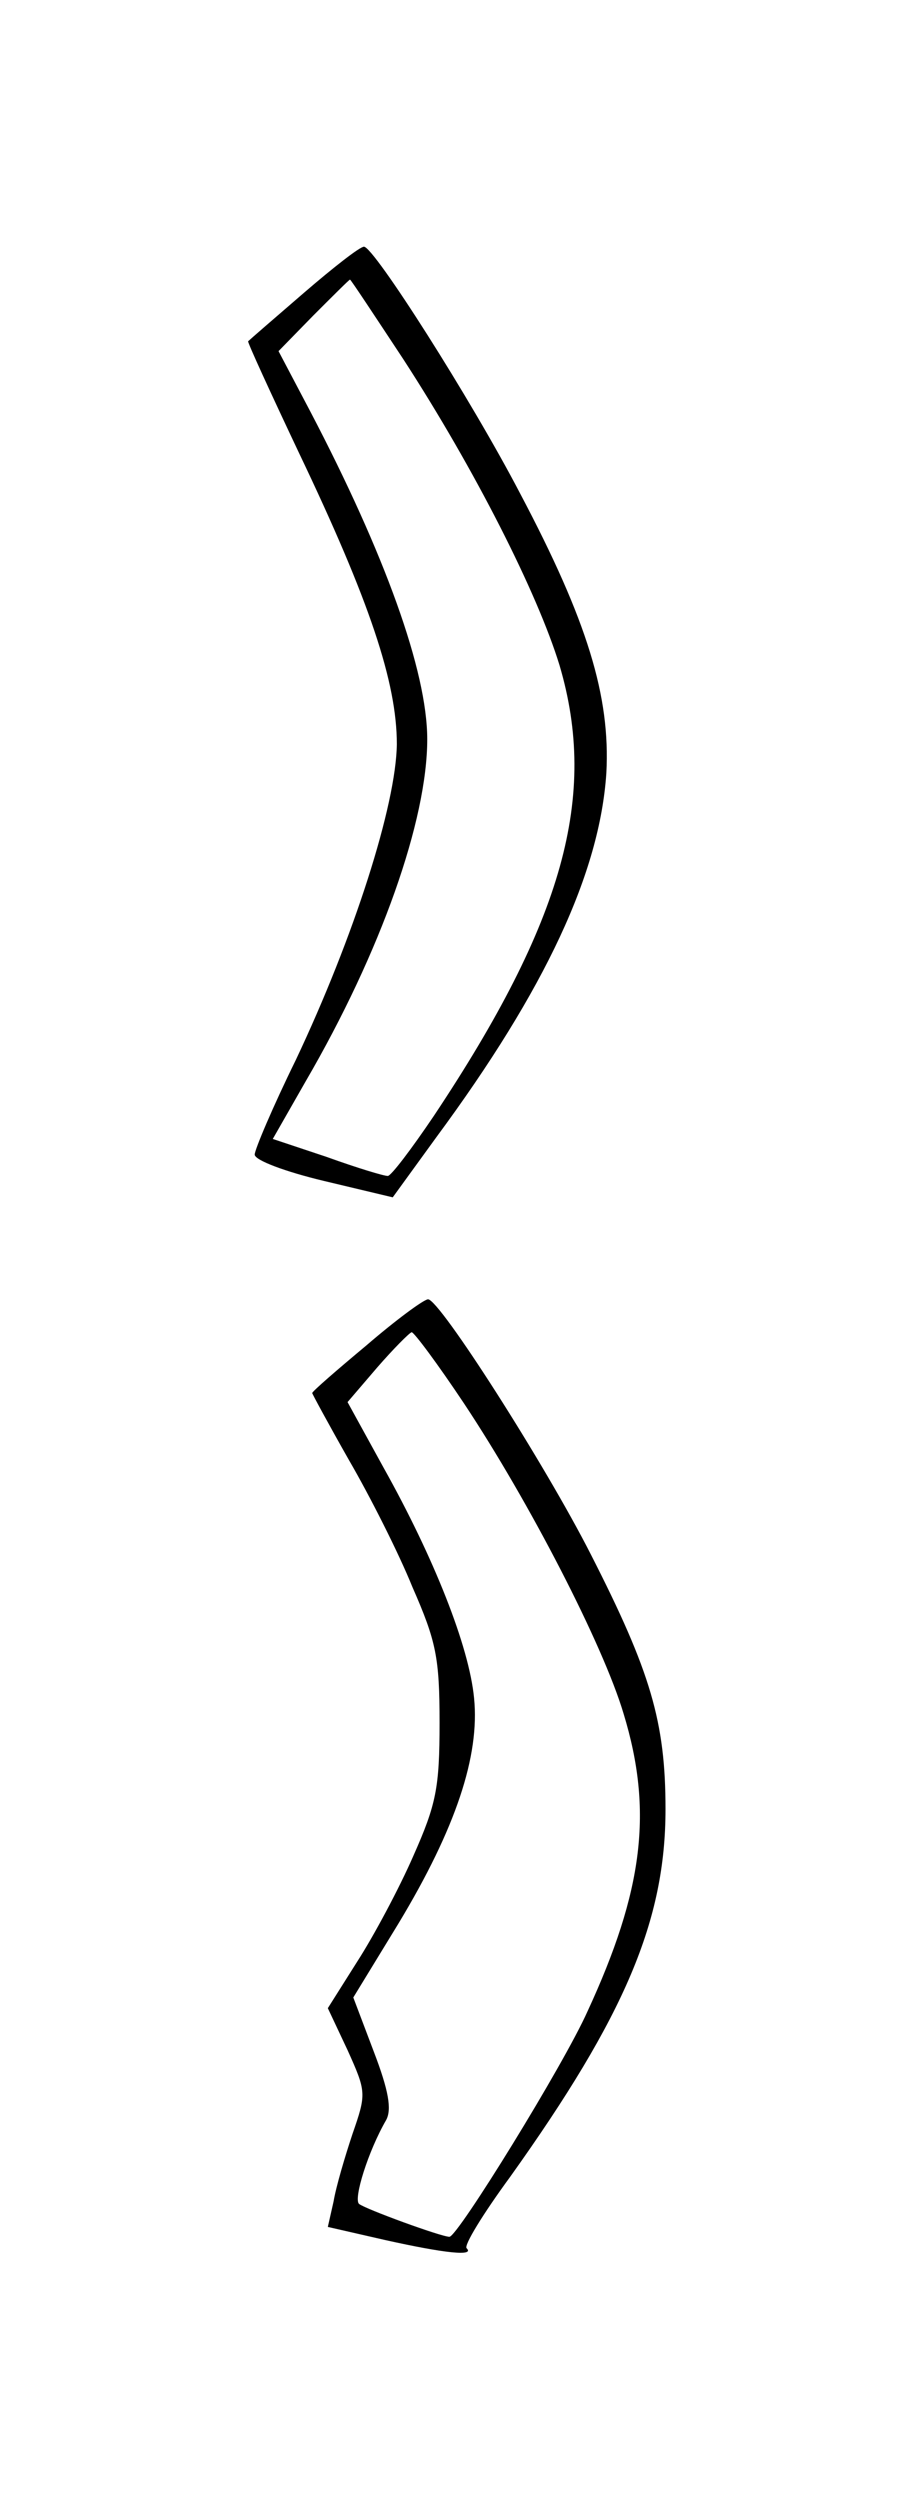 <?xml version="1.0" standalone="no"?>
<!DOCTYPE svg PUBLIC "-//W3C//DTD SVG 20010904//EN"
 "http://www.w3.org/TR/2001/REC-SVG-20010904/DTD/svg10.dtd">
<svg version="1.0" xmlns="http://www.w3.org/2000/svg"
 width="111pt" height="304pt" viewBox="0 0 111 304"
 preserveAspectRatio="xMidYMid meet">
<g transform="translate(0,304) scale(0.1,-0.1)"
fill="#000000" stroke="none">
<path d="M370 2684 c-36 -31 -66 -57 -68 -59 -1 -1 27 -62 62 -136 86 -180
119 -279 119 -354 -1 -74 -52 -234 -123 -384 -28 -57 -50 -109 -50 -115 0 -7
38 -21 84 -32 l84 -20 53 73 c133 180 199 322 207 443 5 93 -23 185 -105 340
-60 115 -178 300 -190 300 -5 0 -37 -25 -73 -56z m121 -81 c87 -134 163 -284
190 -372 47 -159 5 -311 -153 -548 -27 -40 -52 -73 -56 -73 -5 0 -38 10 -74
23 l-66 22 40 70 c92 158 148 318 148 416 0 83 -52 226 -142 398 l-39 74 42
43 c24 24 44 44 45 44 1 0 30 -44 65 -97z"/>
<path d="M446 1404 c-36 -30 -66 -56 -66 -58 0 -1 20 -38 45 -82 25 -43 60
-112 77 -154 29 -66 33 -86 33 -165 0 -79 -4 -99 -32 -162 -17 -39 -48 -97
-68 -128 l-36 -57 24 -51 c23 -51 23 -53 6 -102 -9 -27 -20 -64 -23 -82 l-7
-31 70 -16 c72 -16 109 -20 99 -10 -4 3 20 42 53 87 140 196 189 312 189 447
0 106 -18 167 -91 310 -56 110 -184 310 -198 310 -5 0 -39 -25 -75 -56z m119
-71 c79 -119 169 -293 194 -377 36 -118 24 -215 -44 -362 -29 -65 -158 -274
-168 -274 -10 0 -103 34 -110 40 -7 6 11 64 33 102 7 13 3 36 -15 83 l-25 66
55 90 c70 116 99 204 92 274 -6 63 -49 171 -110 280 l-44 80 36 42 c20 23 39
42 42 43 3 0 32 -39 64 -87z"/>
</g>
</svg>
